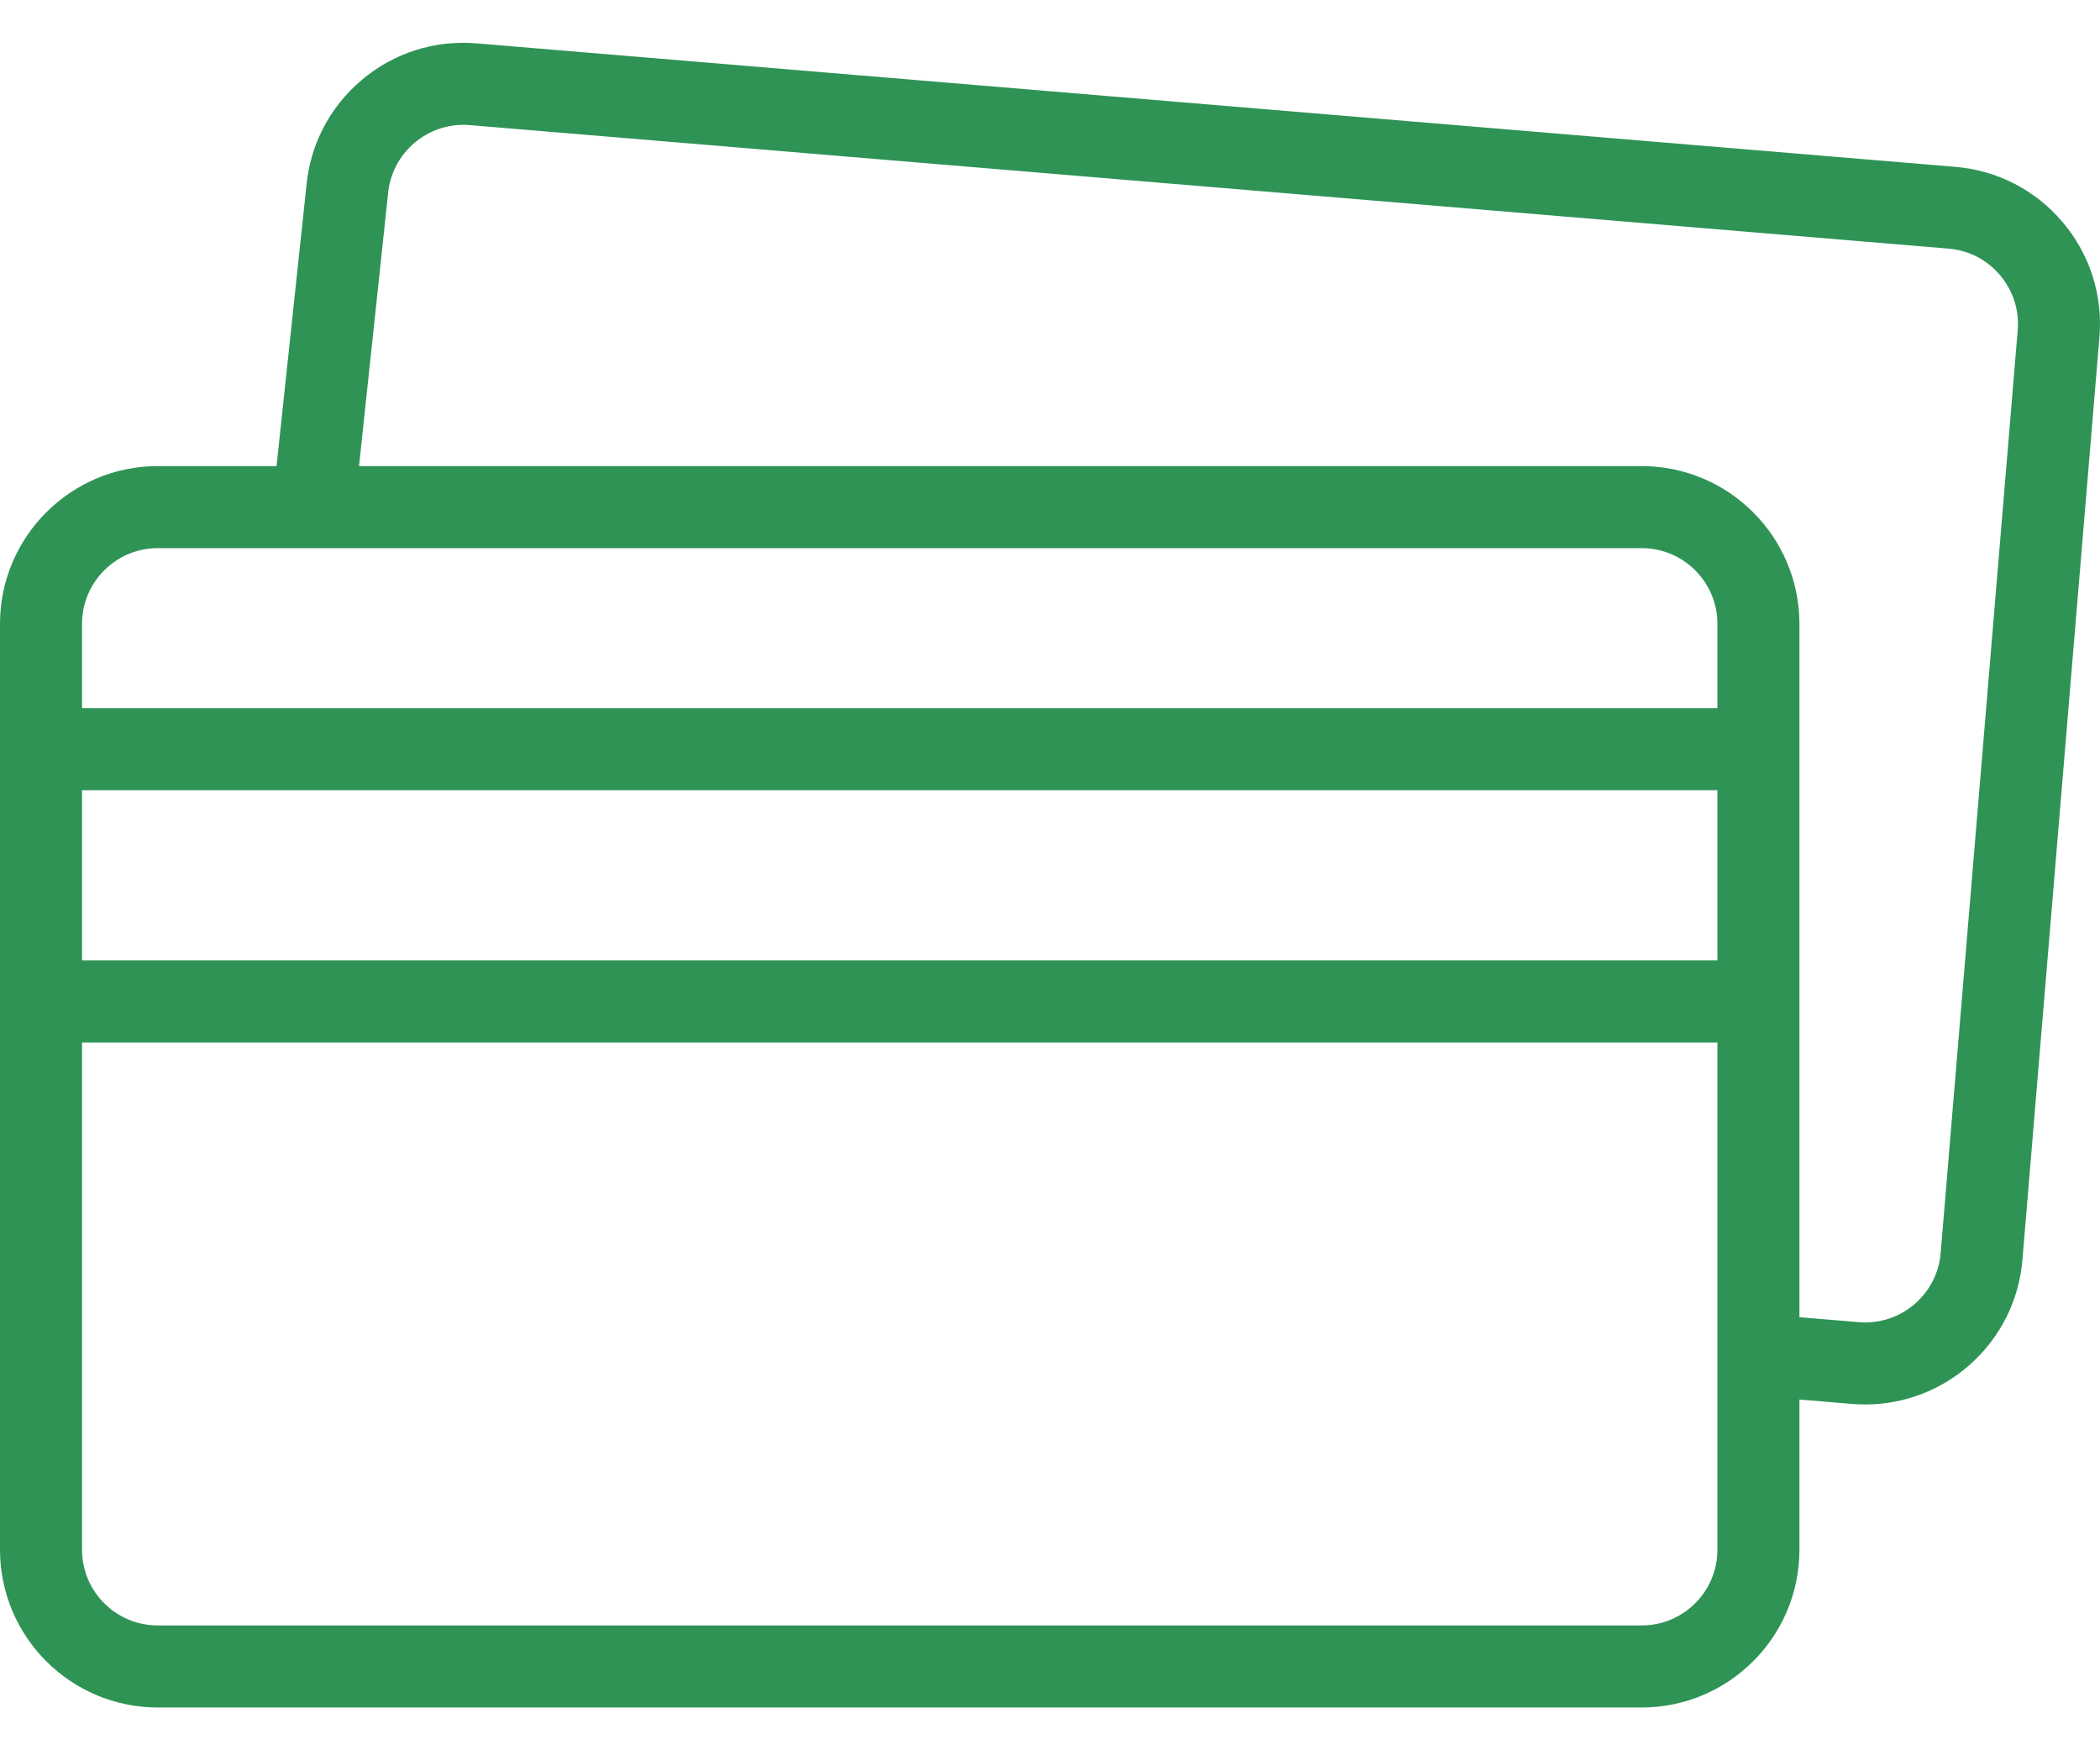 <svg width="48" height="40" viewBox="0 0 48 40" fill="none" xmlns="http://www.w3.org/2000/svg">
<path d="M47.147 5.078C46.525 4.343 45.654 3.893 44.694 3.813L10.892 0.991C9.932 0.911 8.999 1.209 8.264 1.831C7.532 2.45 7.083 3.317 7.001 4.272L6.321 10.652H3.605C1.617 10.652 0 12.269 0 14.257V35.417C0 37.405 1.617 39.022 3.605 39.022H37.525C39.513 39.022 41.13 37.405 41.13 35.417V31.984L42.334 32.085C42.435 32.093 42.536 32.097 42.636 32.097C44.49 32.097 46.07 30.672 46.227 28.792L47.987 7.706C48.067 6.746 47.769 5.813 47.147 5.078V5.078ZM3.605 12.527H37.525C38.479 12.527 39.255 13.303 39.255 14.257V16.185H1.875V14.257C1.875 13.303 2.651 12.527 3.605 12.527V12.527ZM1.875 18.06H39.255V21.95H1.875V18.06ZM37.525 37.147H3.605C2.651 37.147 1.875 36.371 1.875 35.417V23.825H39.255V35.417C39.255 36.371 38.479 37.147 37.525 37.147ZM46.119 7.55L44.358 28.636C44.279 29.587 43.44 30.296 42.49 30.216L41.13 30.103V14.257C41.13 12.269 39.513 10.652 37.525 10.652H8.206L8.866 4.461C8.867 4.454 8.868 4.447 8.868 4.44C8.948 3.489 9.785 2.78 10.736 2.859L44.538 5.682C44.999 5.72 45.417 5.936 45.715 6.289C46.014 6.642 46.157 7.089 46.119 7.55V7.55Z" fill="#2F9356"/>
</svg>

